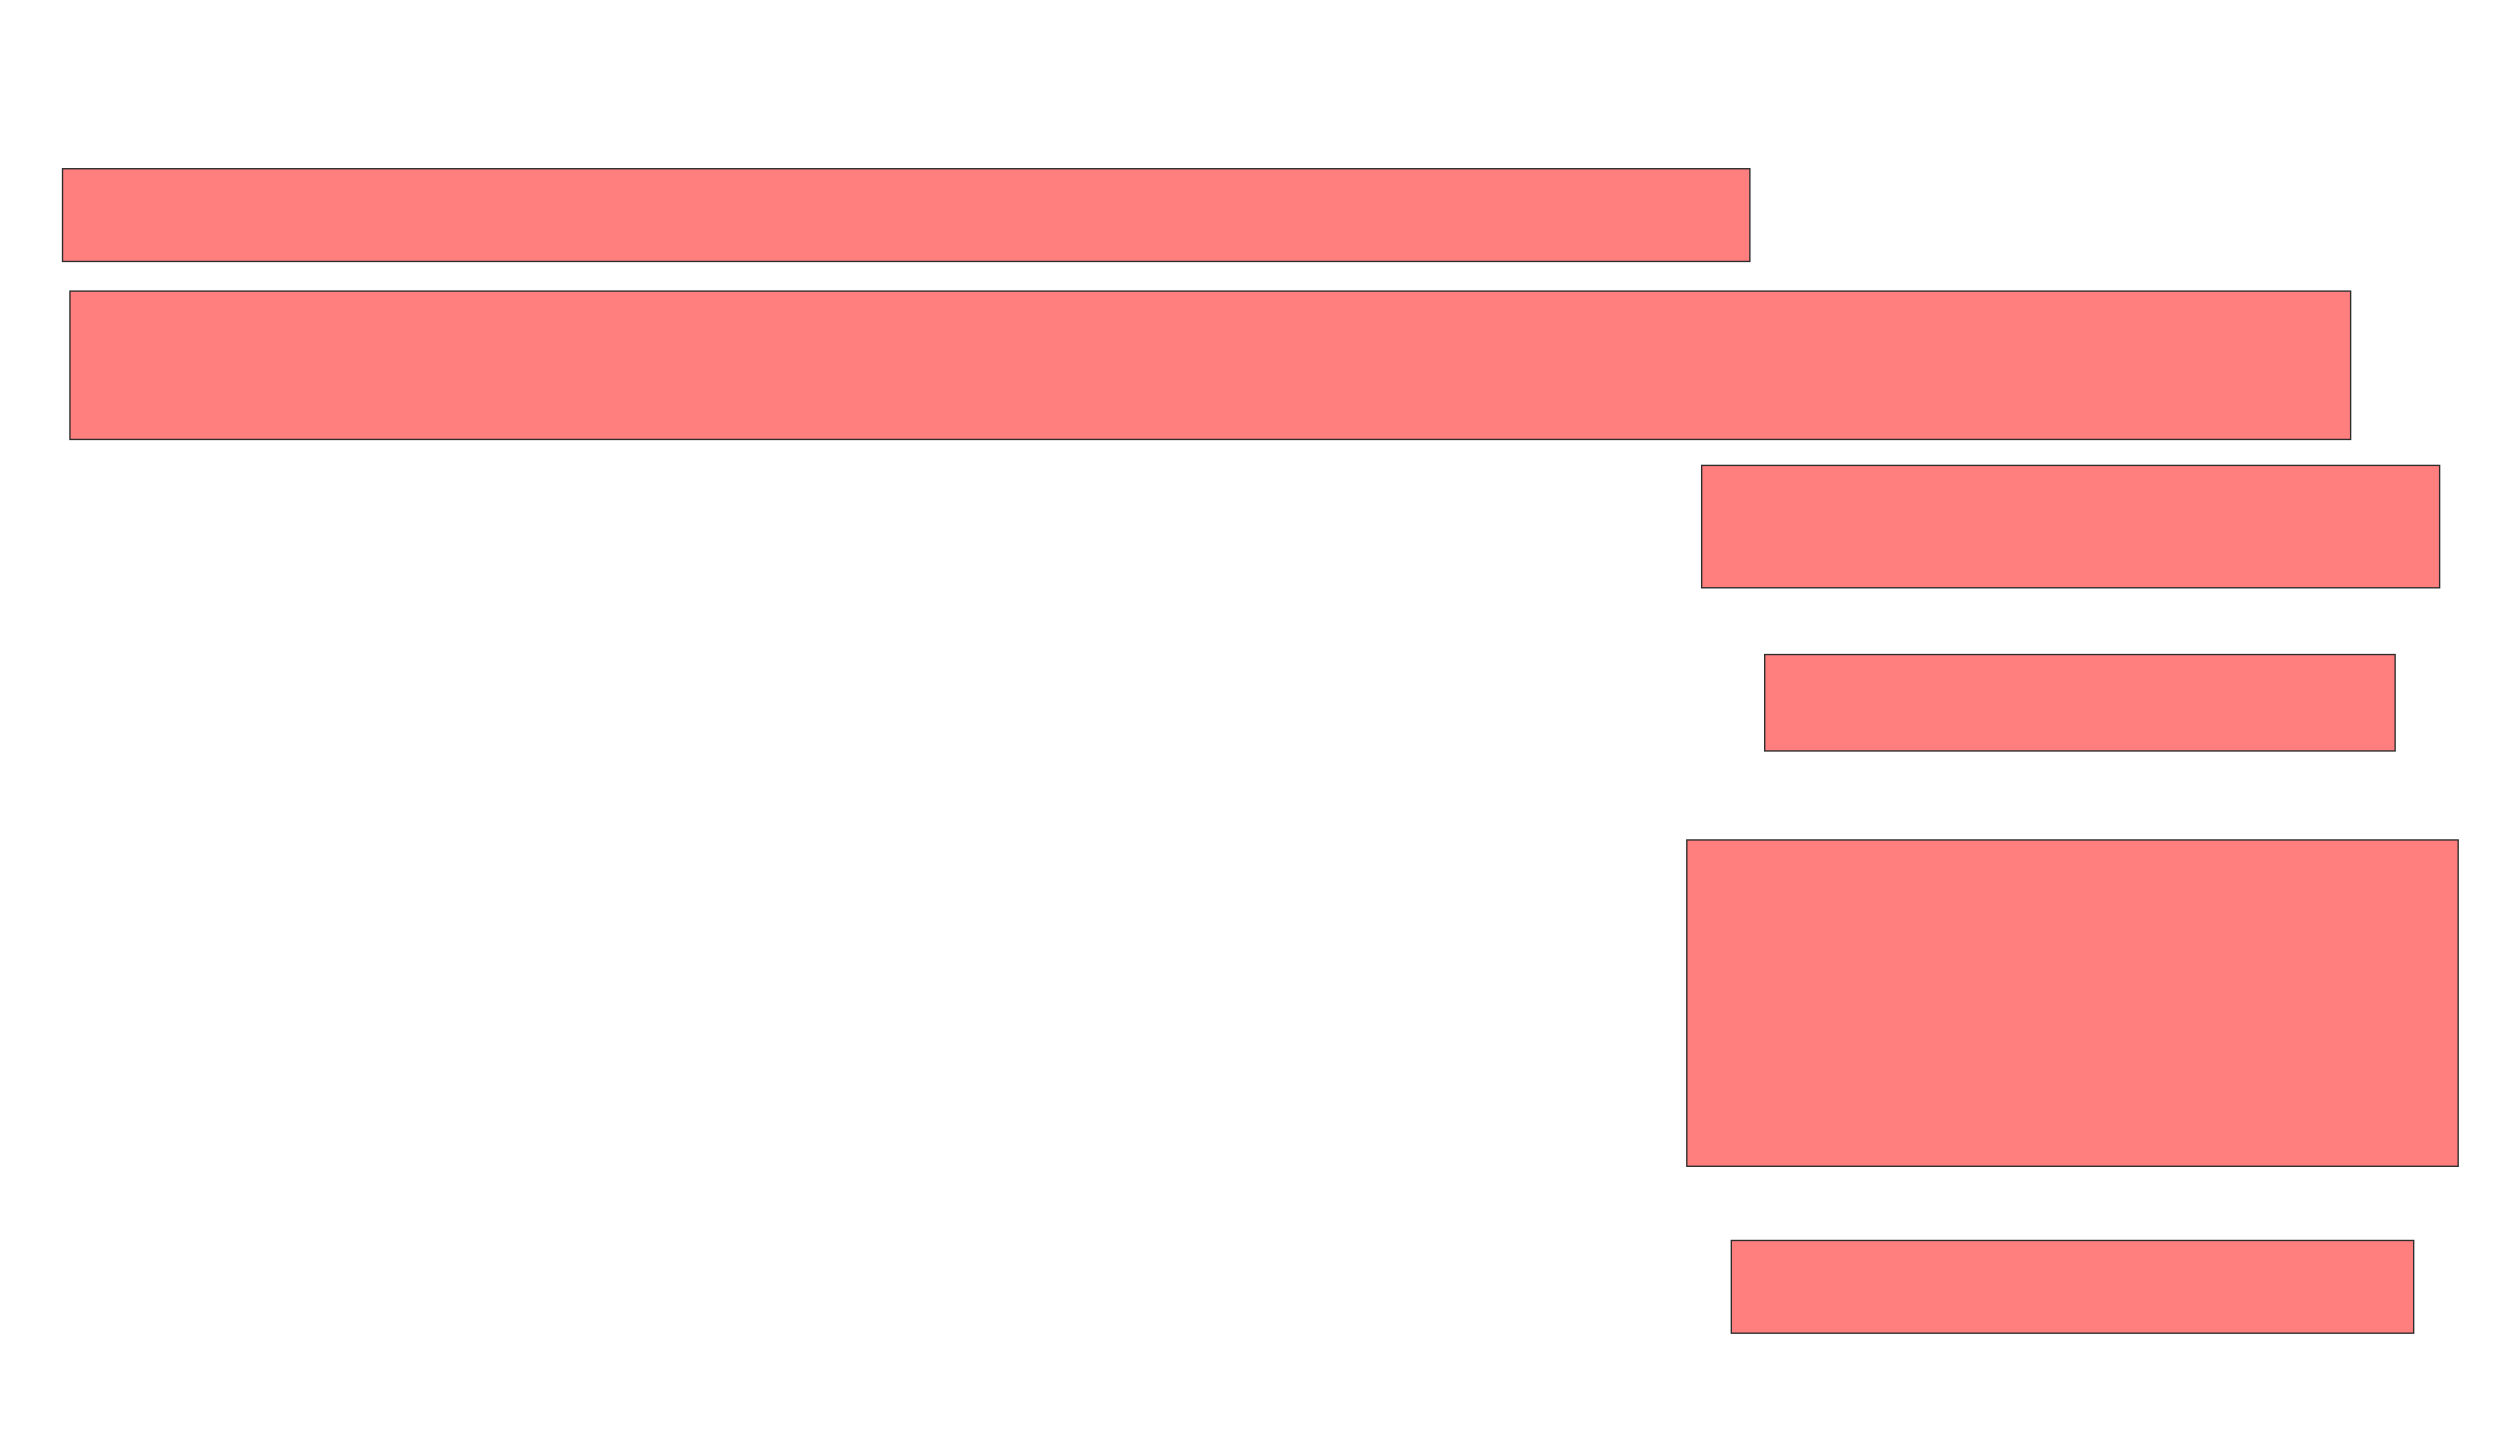 <svg xmlns="http://www.w3.org/2000/svg" width="1822" height="1050">
 <!-- Created with Image Occlusion Enhanced -->
 <g>
  <title>Labels</title>
 </g>
 <g>
  <title>Masks</title>
  <g id="bef0e30d5d3147a0be7879ab702c9d8e-ao-1" class="qshape">
   <rect height="67.568" width="1229.73" y="122.973" x="45.568" stroke="#2D2D2D" fill="#FF7E7E" class="qshape"/>
   <rect height="108.108" width="1662.162" y="212.162" x="50.973" stroke="#2D2D2D" fill="#FF7E7E" class="qshape"/>
   <rect height="237.838" width="562.162" y="612.162" x="1229.351" stroke="#2D2D2D" fill="#FF7E7E" class="qshape"/>
   <rect height="67.568" width="497.297" y="904.054" x="1261.784" stroke="#2D2D2D" fill="#FF7E7E" class="qshape"/>
   <rect height="89.189" width="537.838" y="339.189" x="1240.162" stroke="#2D2D2D" fill="#FF7E7E" class="qshape"/>
   <rect height="70.27" width="459.459" y="477.027" x="1286.108" stroke="#2D2D2D" fill="#FF7E7E" class="qshape"/>
  </g>
 </g>
</svg>